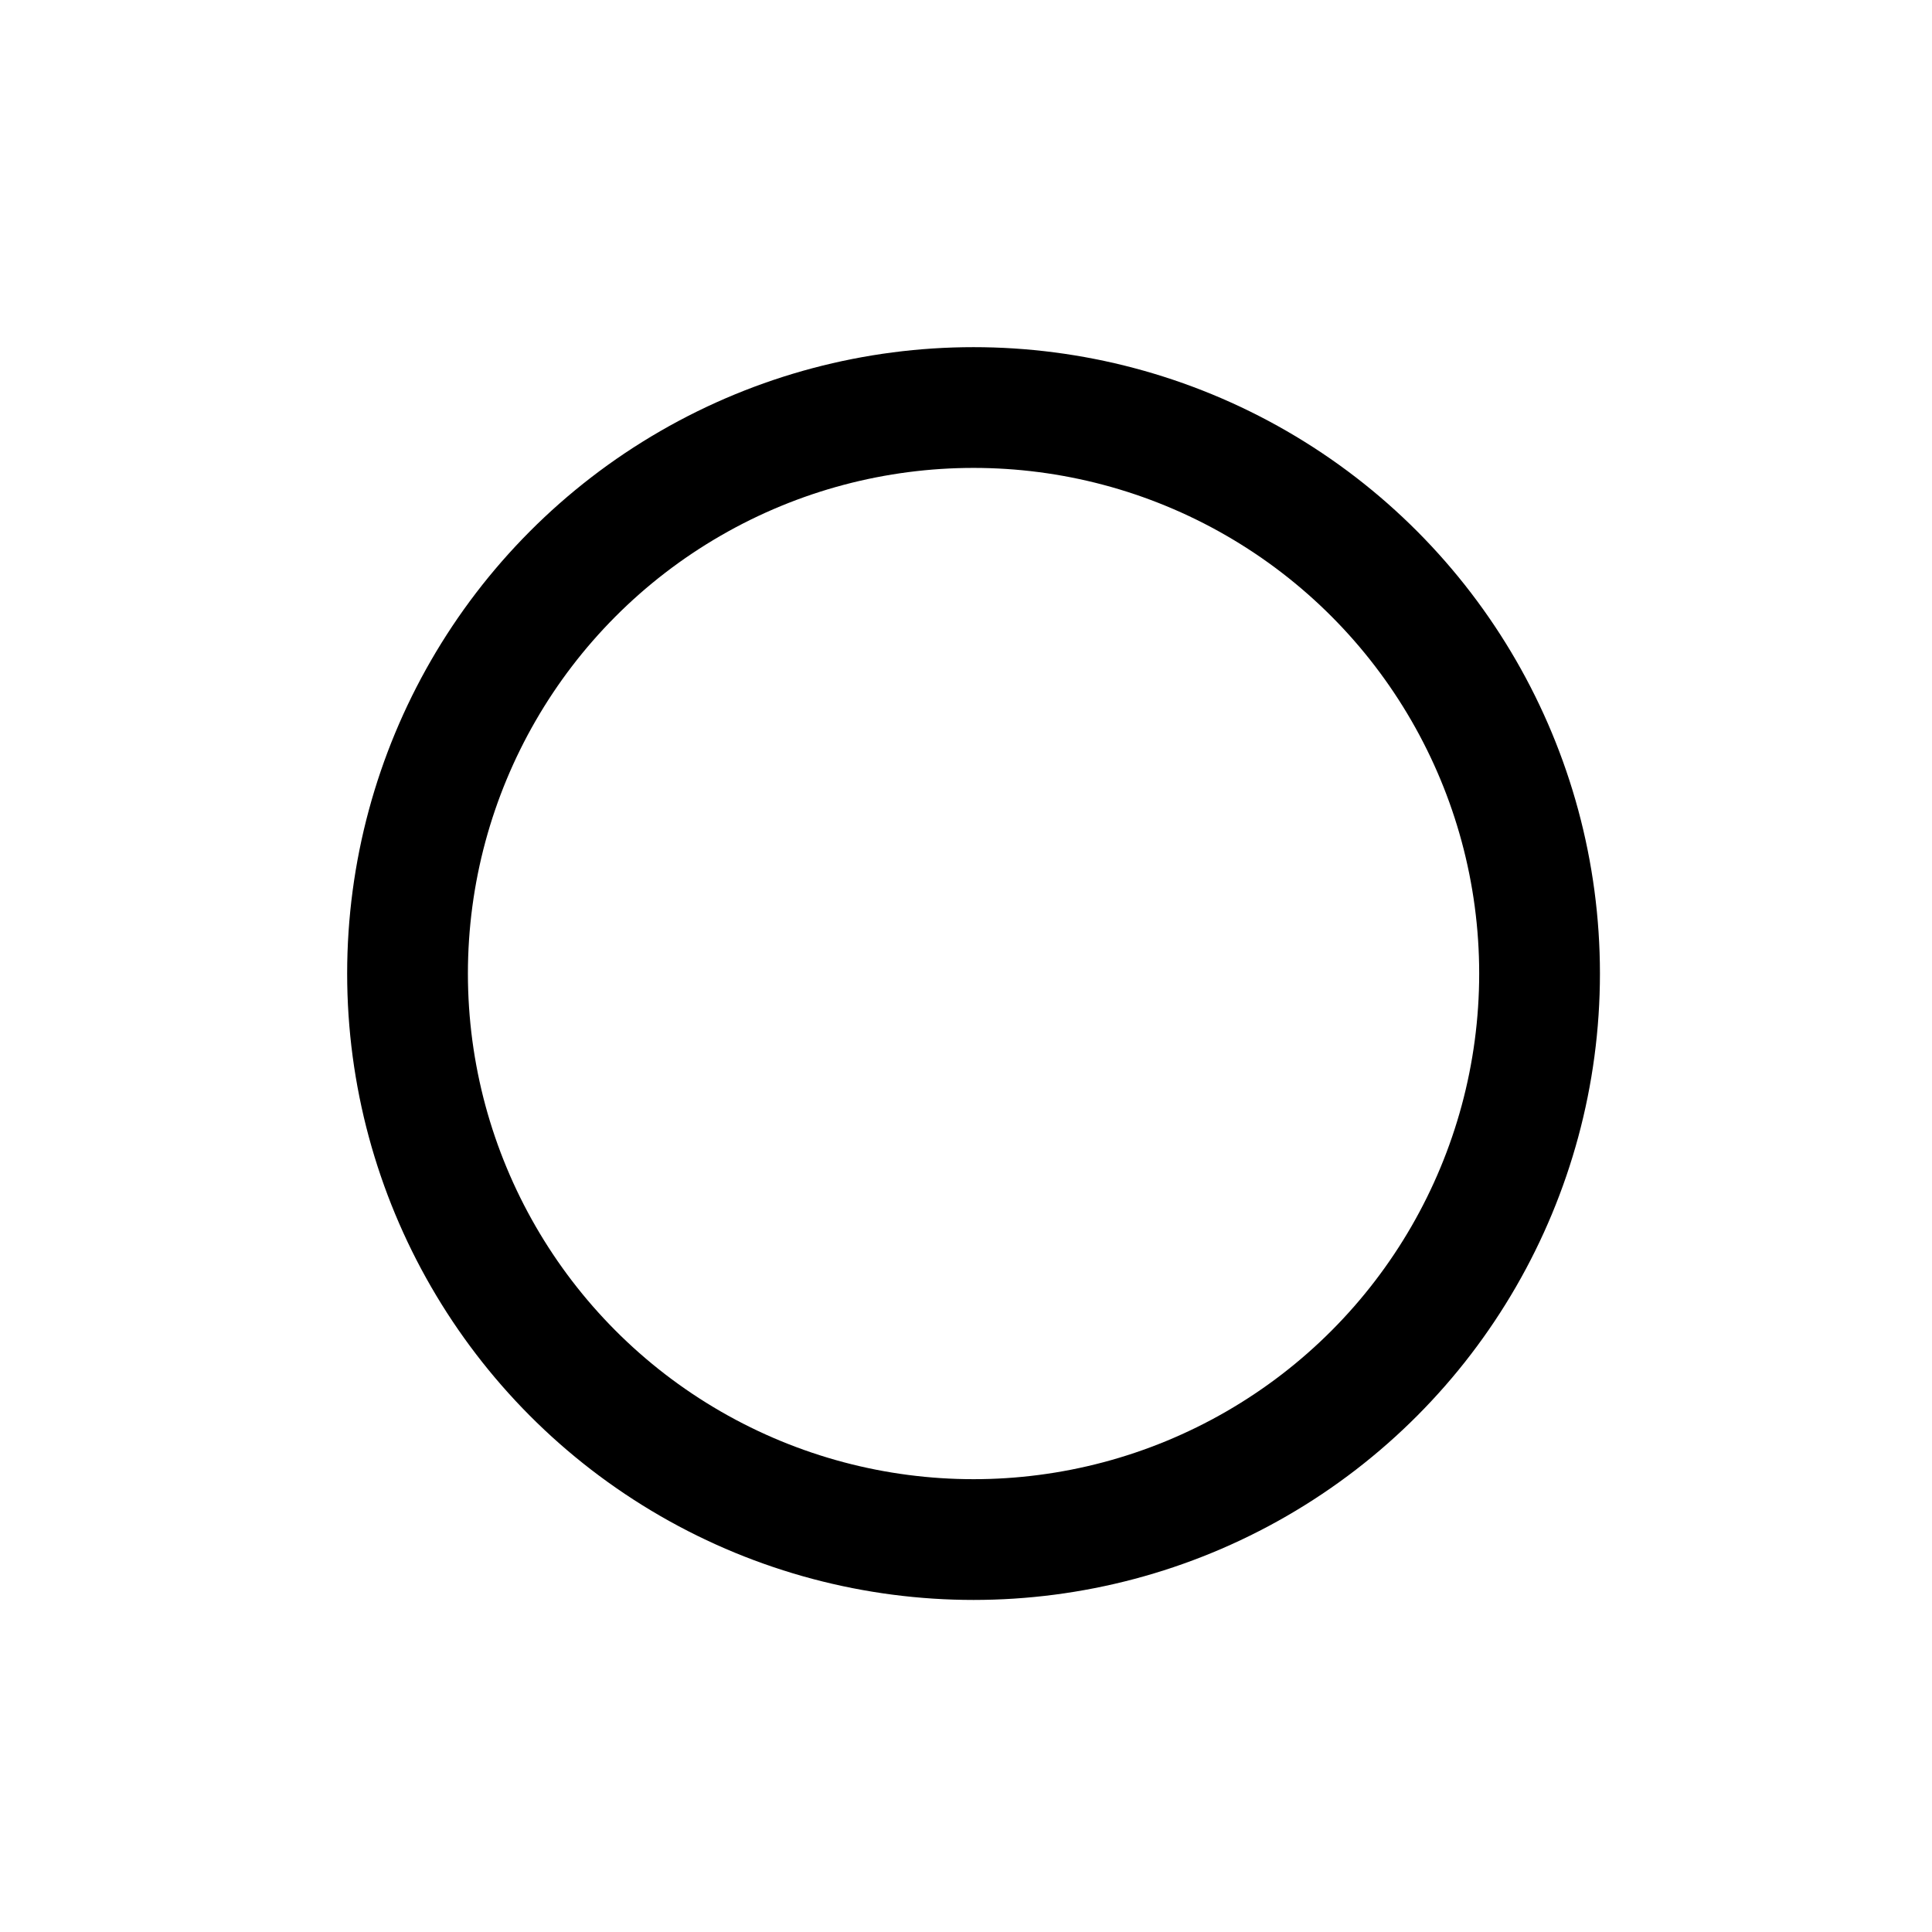 <svg xmlns="http://www.w3.org/2000/svg" xmlns:xlink="http://www.w3.org/1999/xlink" width="128" height="128" viewBox="0 0 128 128">
  <rect x="0" y="0" width="128" height="128" fill="#808080" stroke="none"/>
  <defs>
    <clipPath id="clip-sample_1">
      <rect width="128" height="128"/>
    </clipPath>
  </defs>
  <g id="sample_1" data-name="sample – 1" clip-path="url(#clip-sample_1)">
    <rect width="128" height="128" fill="#fff"/>
    <g id="楕円形_1" data-name="楕円形 1" transform="translate(23 23)" fill="#fff" stroke="#000" stroke-width="8">
      <circle cx="41.5" cy="41.5" r="41.5" stroke="none"/>
      <circle cx="41.5" cy="41.5" r="37.5" fill="none"/>
    </g>
  </g>
</svg>
